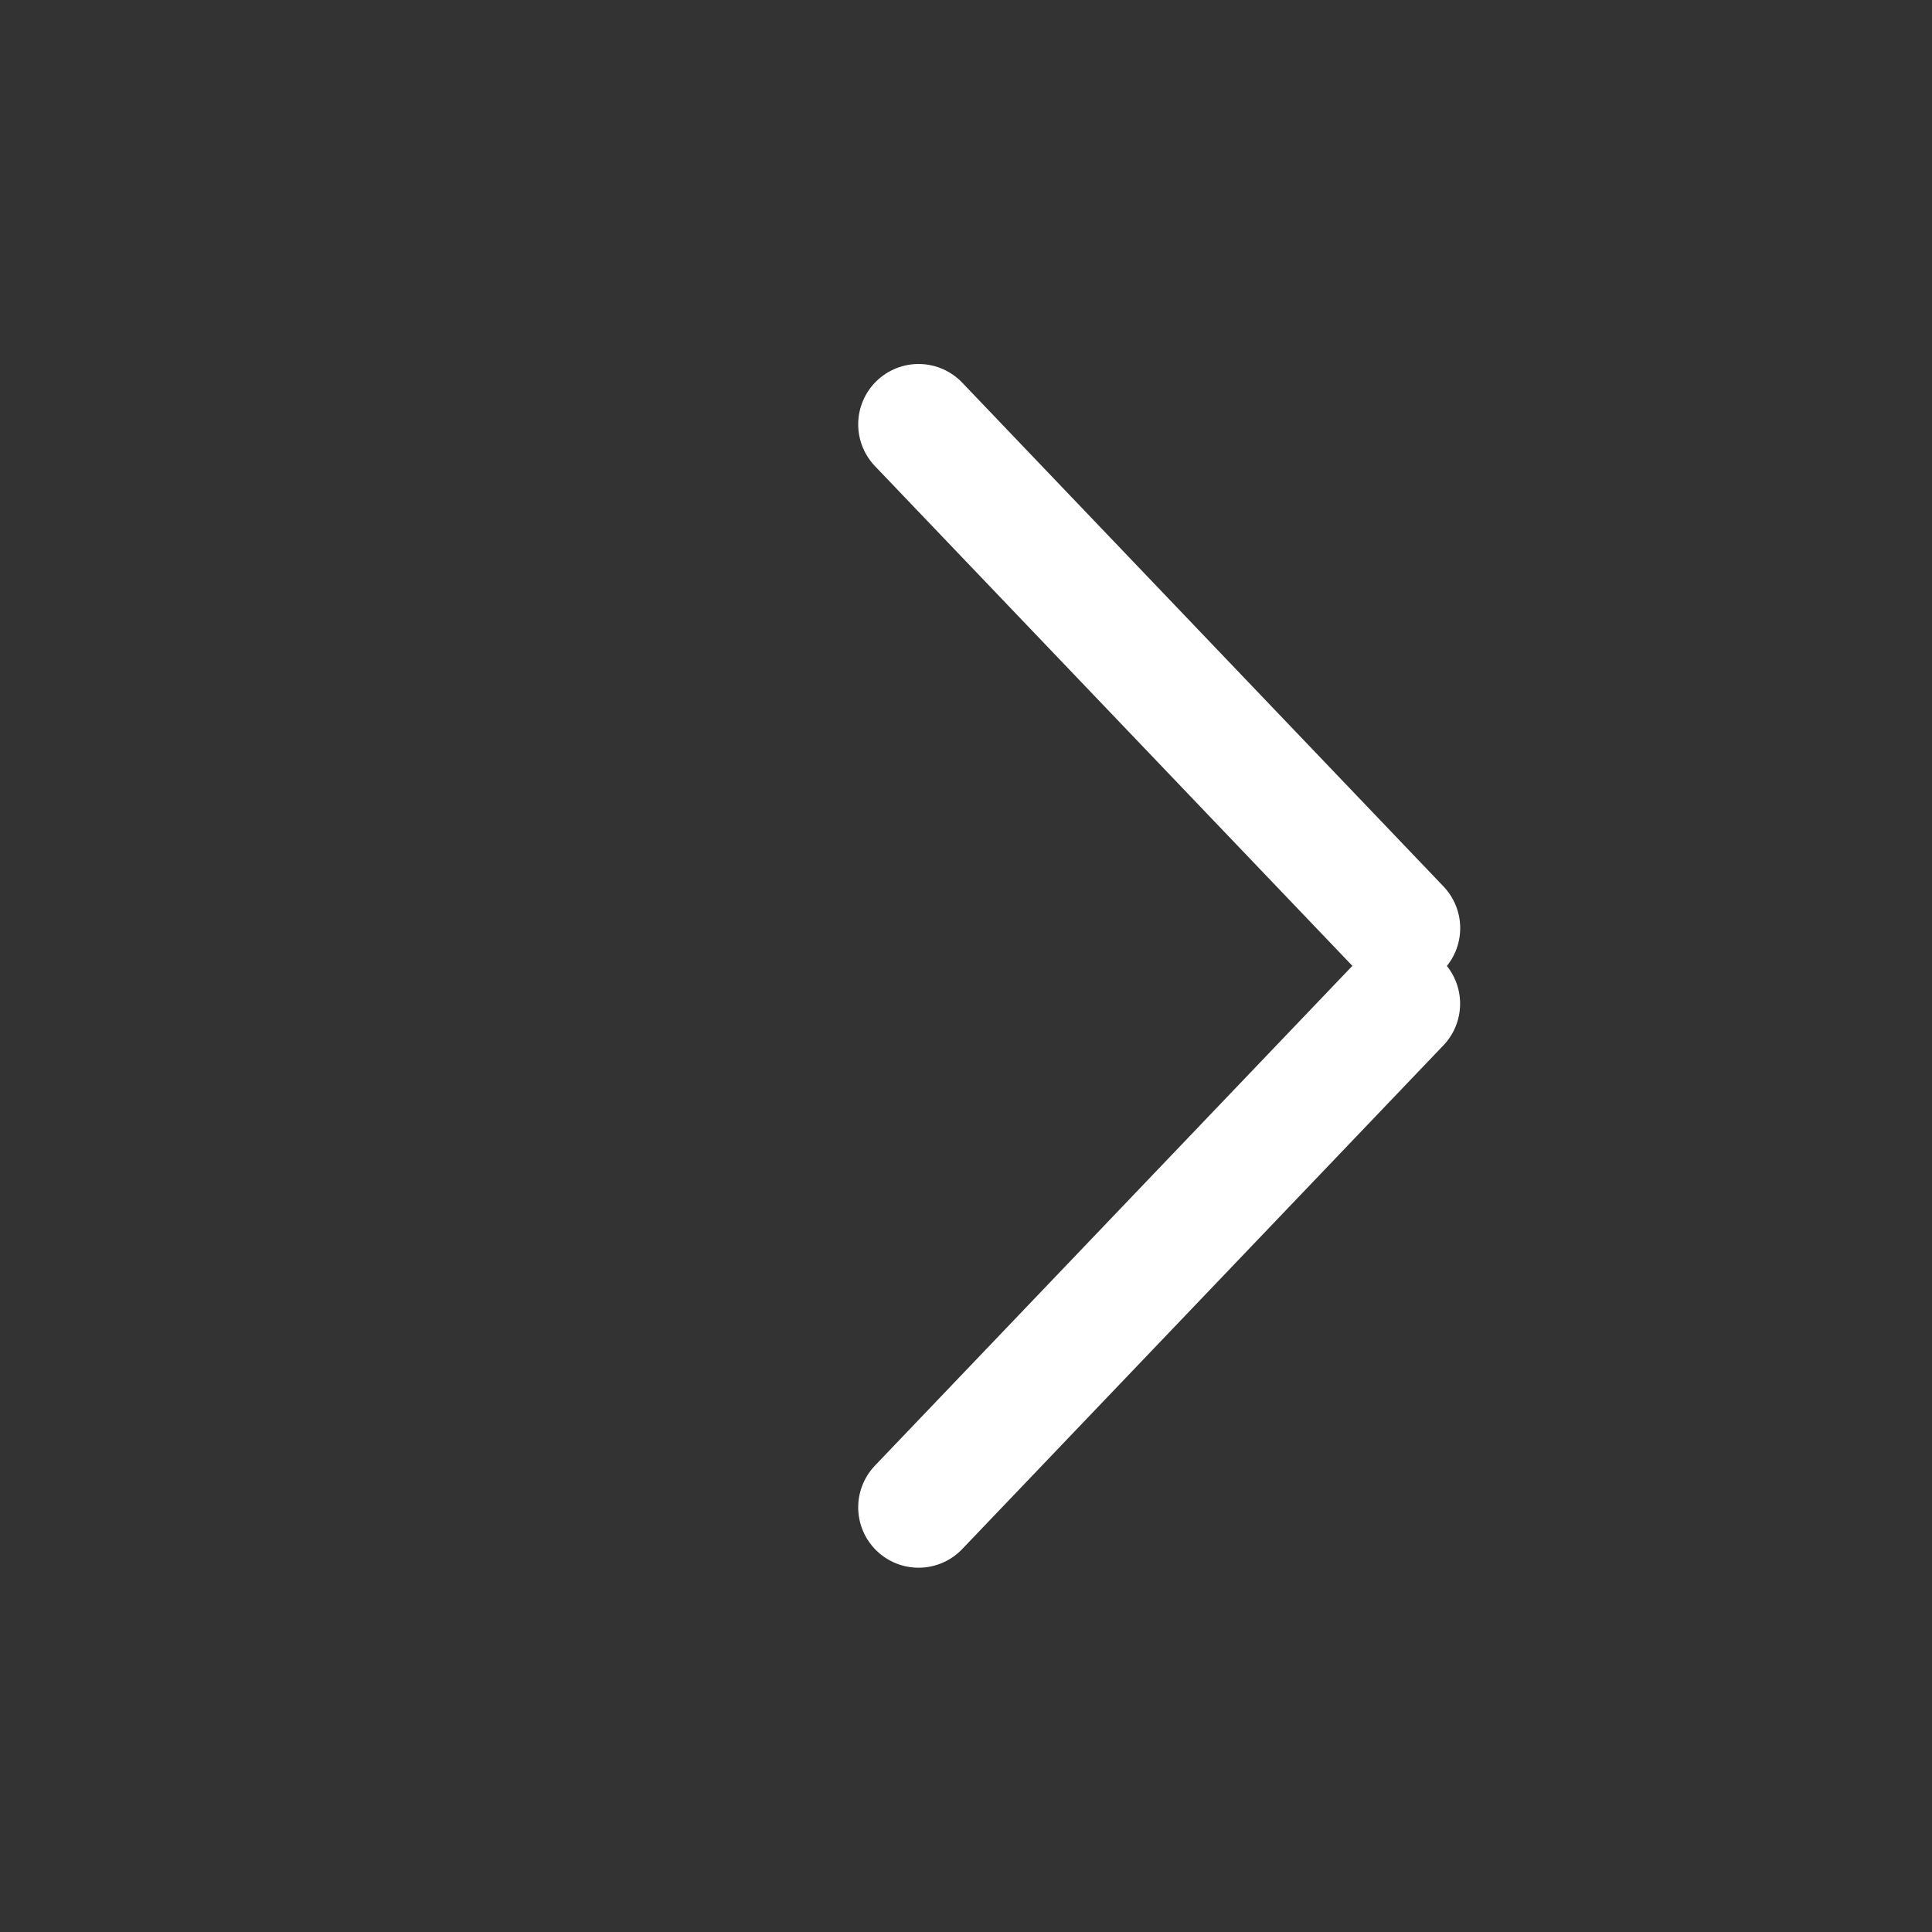 <svg width="20" height="20" viewBox="0 0 20 20" fill="none" xmlns="http://www.w3.org/2000/svg">
<rect x="0" y="0" width="20" height="20" fill="#333333" stroke="none"/>
<g clip-path="url(#clip0_558_441)">
<path d="M9.509 4.393L14.491 9.608" stroke="white" stroke-width="1.25" stroke-linecap="round" stroke-linejoin="round"/>
<path d="M9.509 15.604L14.49 10.39" stroke="white" stroke-width="1.25" stroke-linecap="round" stroke-linejoin="round"/>
</g>
<defs>
<clipPath id="clip0_558_441">
<rect width="20" height="20" fill="white" transform="matrix(0 -1 1 0 0 20)"/>
</clipPath>
</defs>
</svg>

